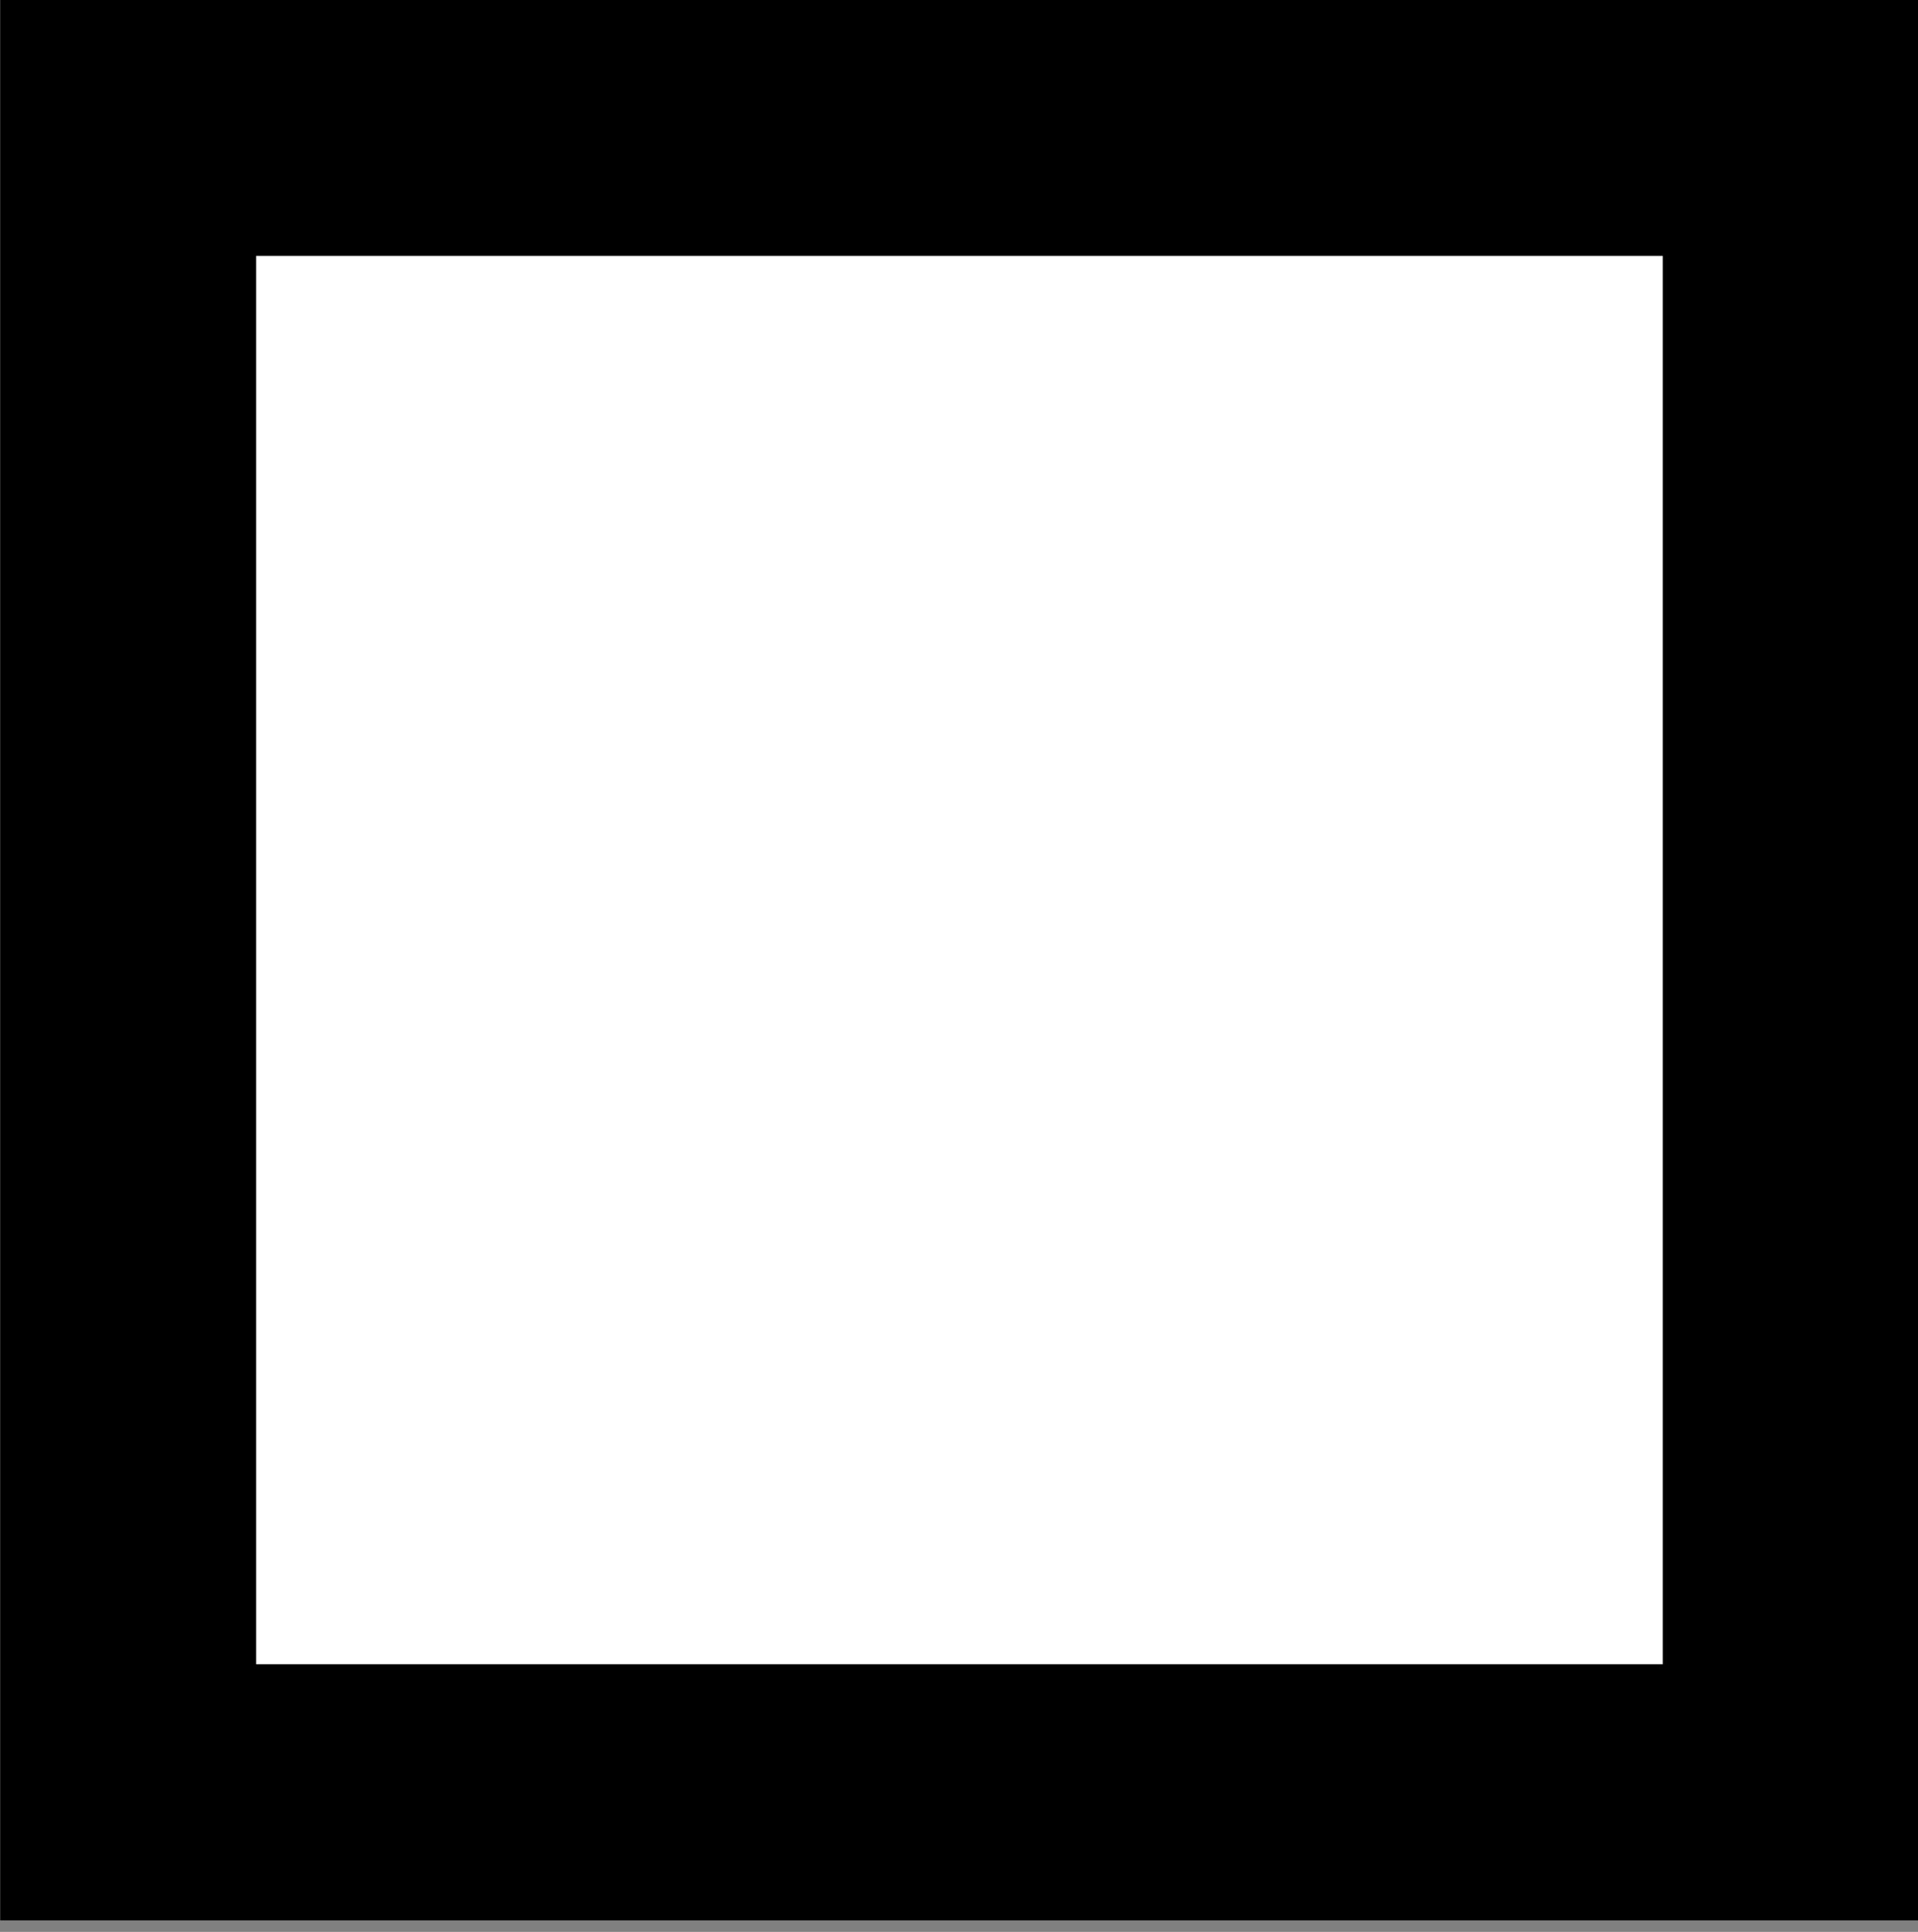 <?xml version="1.0" encoding="UTF-8" standalone="no"?>
<!DOCTYPE svg PUBLIC "-//W3C//DTD SVG 1.1//EN" "http://www.w3.org/Graphics/SVG/1.1/DTD/svg11.dtd">
<svg id="sheildDefense" width="100%" height="100%" viewBox="0 0 140 141" version="1.1" xmlns="http://www.w3.org/2000/svg" xmlns:xlink="http://www.w3.org/1999/xlink" xml:space="preserve" xmlns:serif="http://www.serif.com/" style="fill-rule:evenodd;clip-rule:evenodd;stroke-miterlimit:10;">
    <rect x="0" y="0" width="140" height="141" fill="#808080" stroke="none"/>
    <g transform="matrix(-5.891,0,0,5.897,404.287,-1499.59)">
        <rect x="46.44" y="255.879" width="20.6" height="20.601" style="fill:white;stroke:black;stroke-width:3.17px;"/>
    </g>
</svg>
